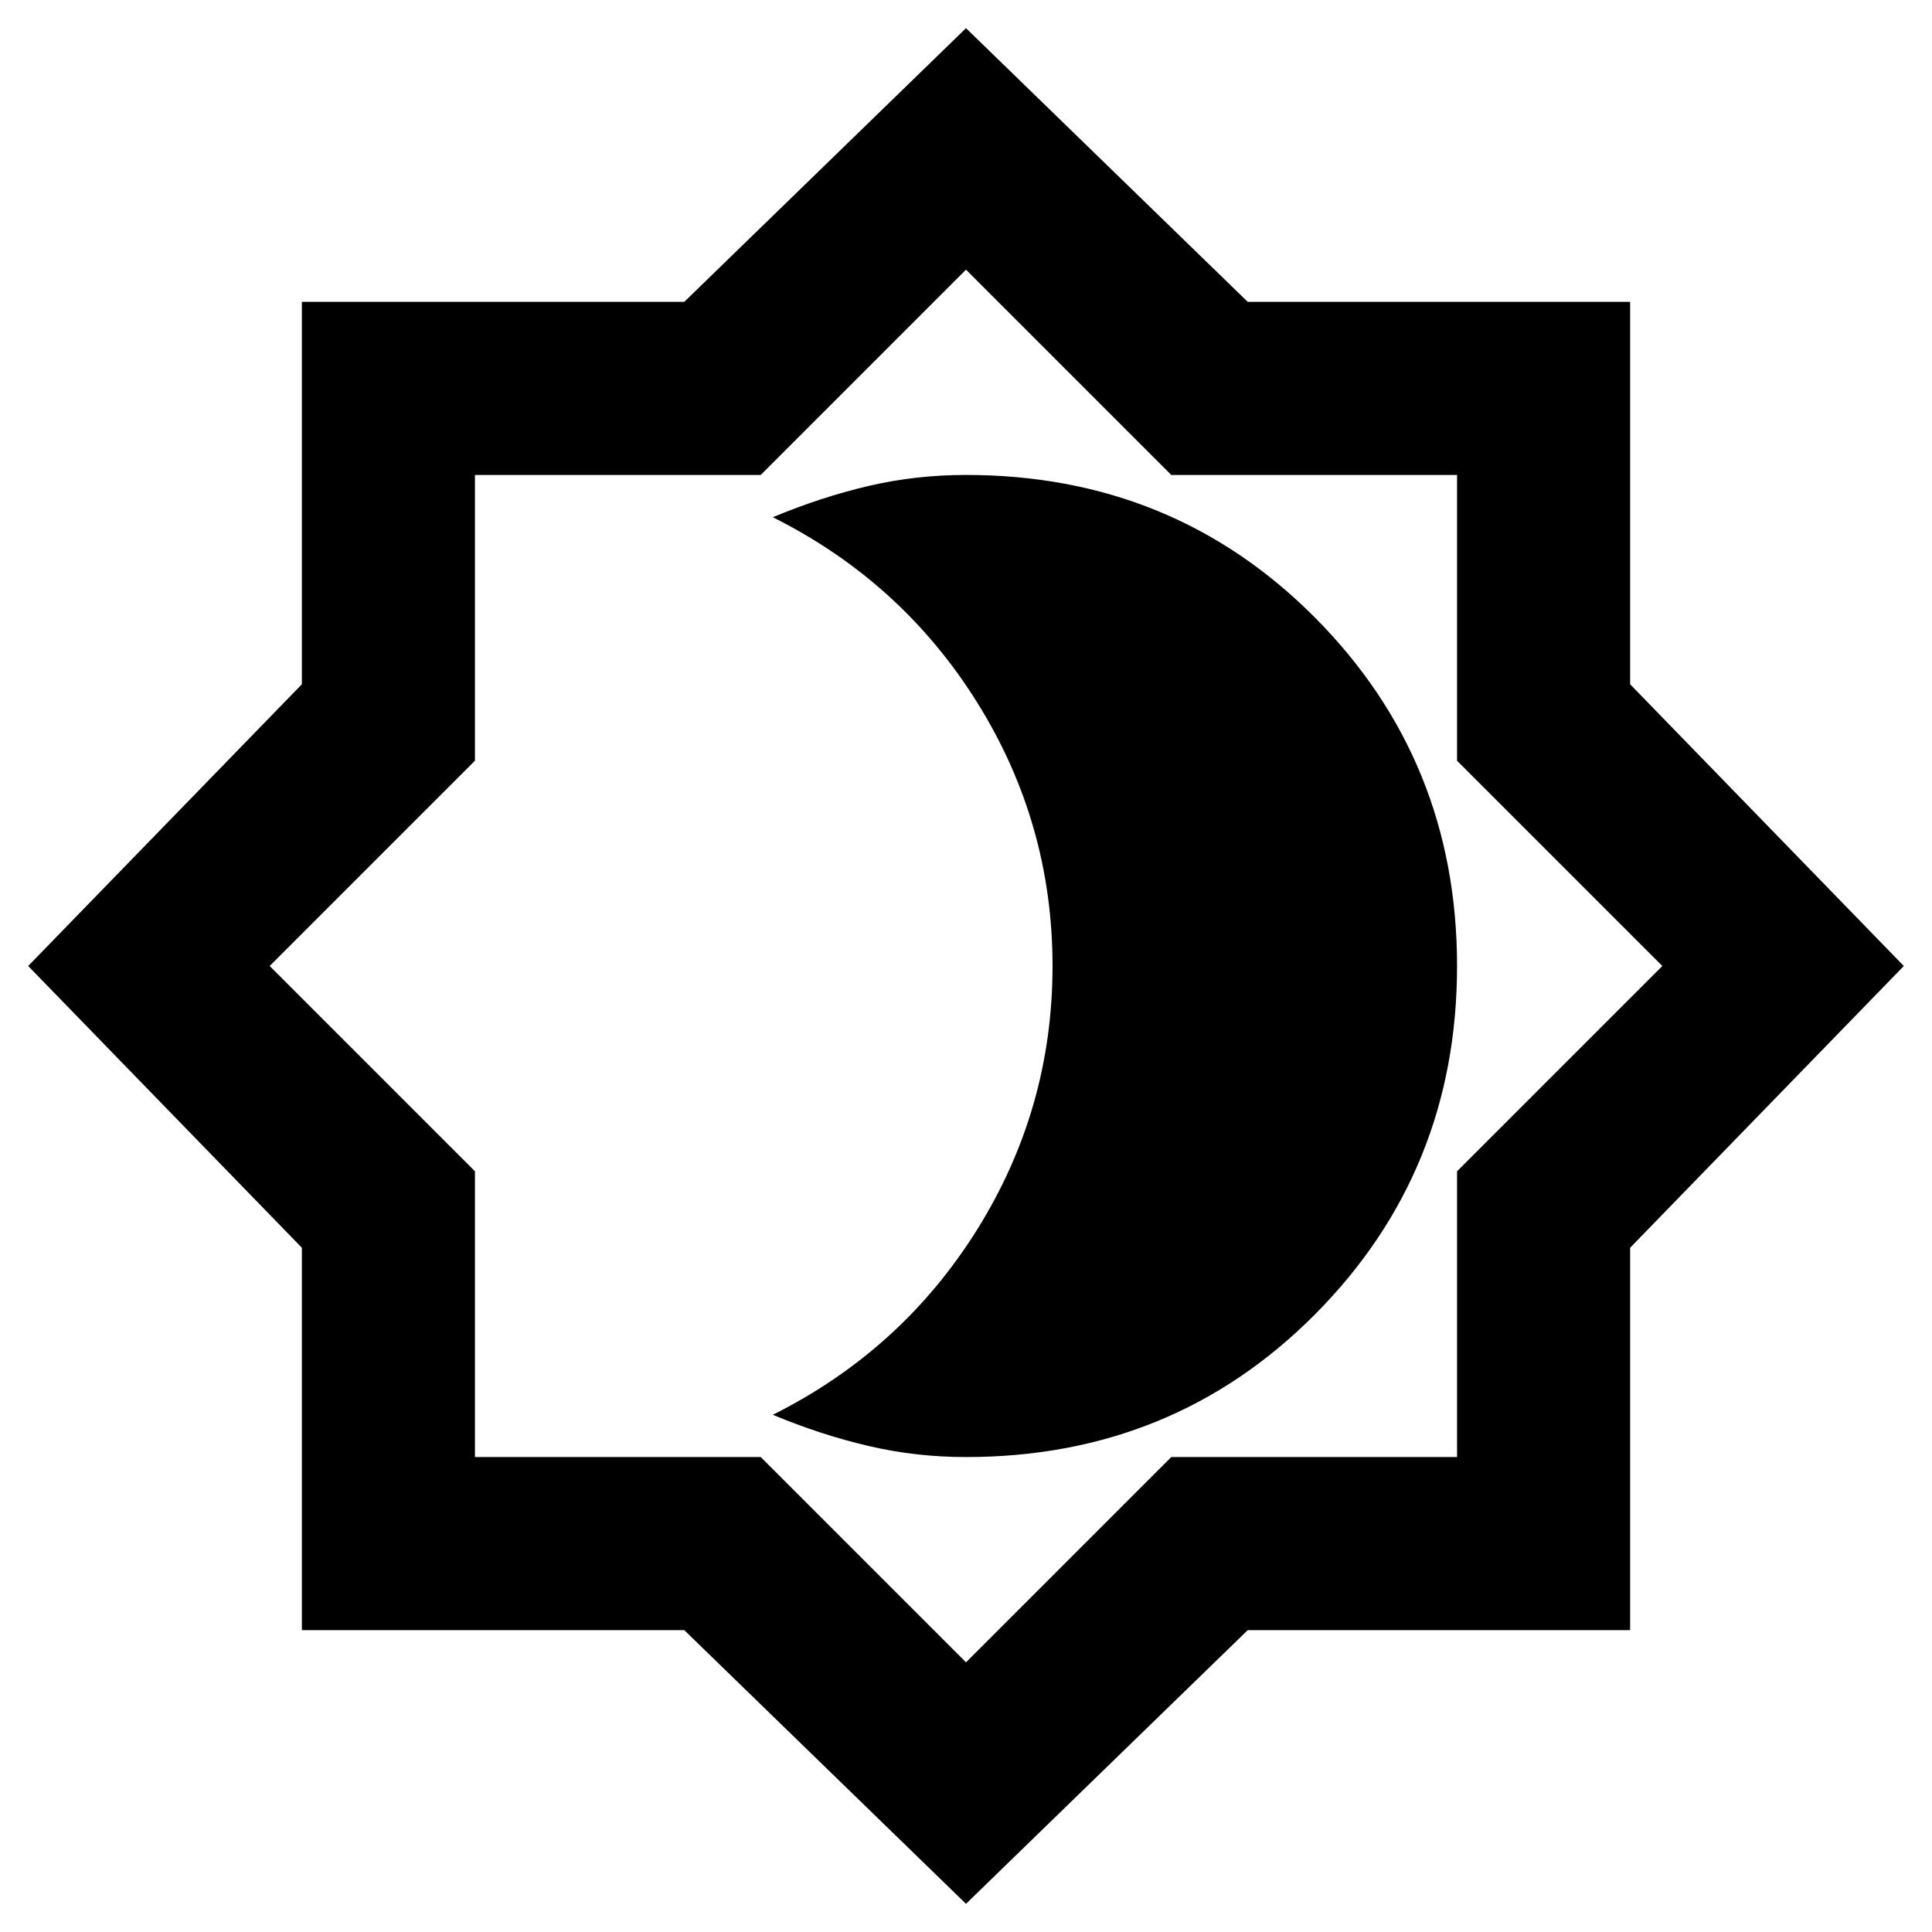 <svg xmlns="http://www.w3.org/2000/svg" height="24" width="24"><path d="M12 23.65 8.5 20.25H3.75V15.5L0.35 12L3.75 8.5V3.75H8.5L12 0.35L15.5 3.75H20.25V8.5L23.65 12L20.25 15.5V20.25H15.5ZM12 12ZM12 20.65 14.55 18.1H18.1V14.55L20.65 12L18.1 9.45V5.9H14.55L12 3.35L9.45 5.9H5.9V9.45L3.35 12L5.9 14.55V18.1H9.45ZM12 18.1Q14.575 18.1 16.338 16.325Q18.1 14.55 18.1 12Q18.1 9.45 16.338 7.675Q14.575 5.9 12 5.9Q11.375 5.9 10.788 6.037Q10.2 6.175 9.6 6.425Q11.2 7.225 12.138 8.725Q13.075 10.225 13.075 12Q13.075 13.775 12.138 15.275Q11.2 16.775 9.6 17.575Q10.2 17.825 10.788 17.962Q11.375 18.1 12 18.1Z"/></svg>
